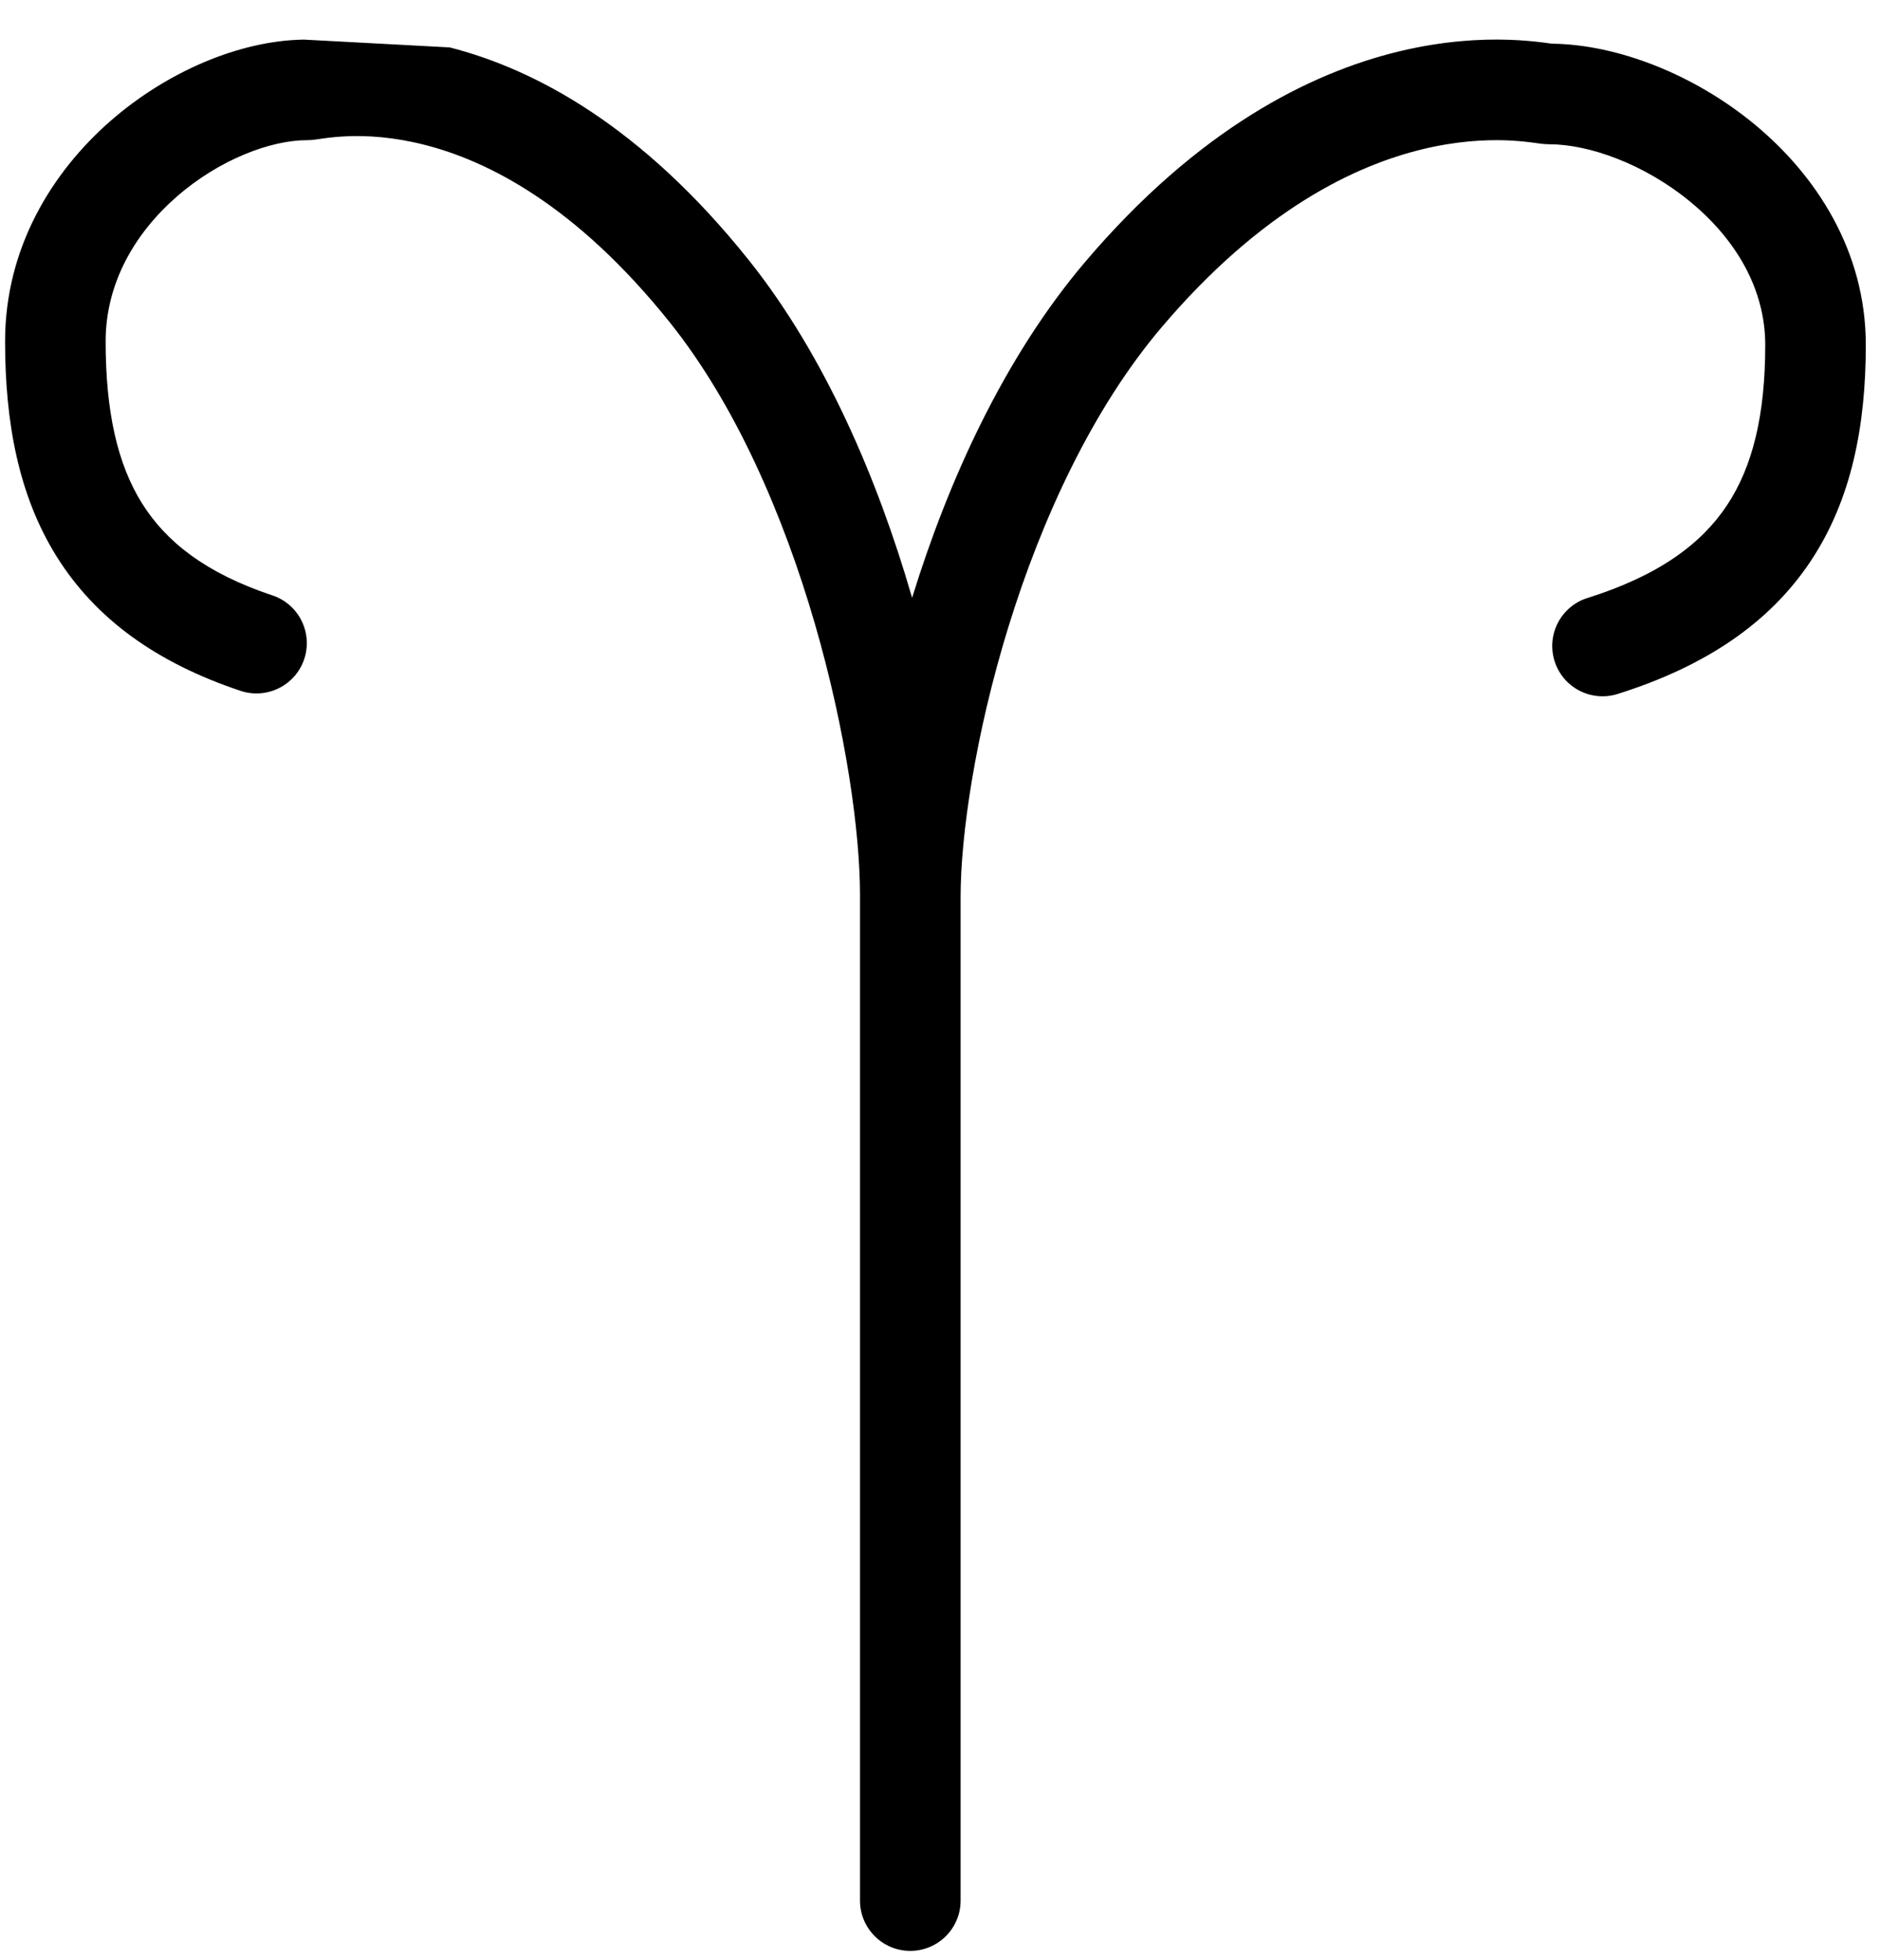 <svg width="47" height="49" viewBox="0 0 47 49" fill="none" xmlns="http://www.w3.org/2000/svg">
<path d="M27.124 6.553C29.95 3.224 32.757 1.819 34.984 1.283C36.088 1.018 37.024 0.971 37.716 0.994C38.062 1.005 38.344 1.034 38.55 1.059C38.631 1.069 38.703 1.079 38.754 1.086L38.785 1.09L38.796 1.092C40.454 1.111 42.363 1.871 43.858 3.103C45.391 4.368 46.645 6.263 46.645 8.621C46.645 10.637 46.291 12.482 45.271 14.02C44.239 15.575 42.632 16.658 40.44 17.347C39.777 17.555 39.072 17.186 38.864 16.524C38.656 15.862 39.024 15.156 39.686 14.948C41.487 14.382 42.543 13.583 43.175 12.63C43.82 11.658 44.131 10.367 44.131 8.621C44.131 7.215 43.388 5.975 42.258 5.044C41.11 4.097 39.721 3.606 38.732 3.606C38.614 3.606 38.482 3.587 38.451 3.583L38.446 3.582L38.405 3.576C38.355 3.569 38.304 3.562 38.242 3.555C38.09 3.536 37.886 3.516 37.634 3.507C37.13 3.491 36.423 3.523 35.572 3.728C33.889 4.133 31.539 5.237 29.041 8.18C27.309 10.22 26.043 12.972 25.21 15.671C24.377 18.371 24.015 20.899 24.015 22.419V47.508C24.015 48.202 23.452 48.765 22.757 48.765C22.063 48.765 21.5 48.202 21.5 47.508V22.362C21.5 20.83 21.156 18.288 20.368 15.579C19.58 12.867 18.382 10.105 16.747 8.061C14.388 5.112 12.181 4.02 10.621 3.622C9.831 3.42 9.177 3.388 8.712 3.405C8.479 3.413 8.291 3.433 8.15 3.451C8.093 3.459 8.046 3.466 7.999 3.472L7.96 3.478L7.956 3.479C7.932 3.482 7.795 3.504 7.67 3.504C6.778 3.504 5.49 3.978 4.412 4.921C3.358 5.844 2.641 7.093 2.641 8.533C2.641 10.294 2.937 11.601 3.55 12.581C4.147 13.536 5.134 14.325 6.811 14.883C7.469 15.103 7.825 15.815 7.606 16.474C7.386 17.132 6.674 17.488 6.015 17.269C3.92 16.57 2.393 15.473 1.418 13.914C0.459 12.38 0.127 10.543 0.127 8.533C0.127 6.201 1.296 4.307 2.756 3.029C4.172 1.79 5.994 1.012 7.599 0.99L11.243 1.185C13.376 1.73 16.04 3.152 18.71 6.49C20.629 8.888 21.945 11.994 22.783 14.877C22.79 14.899 22.796 14.922 22.803 14.945C22.804 14.94 22.805 14.935 22.807 14.93C23.696 12.048 25.092 8.946 27.124 6.553Z" fill="black"/>
</svg>
